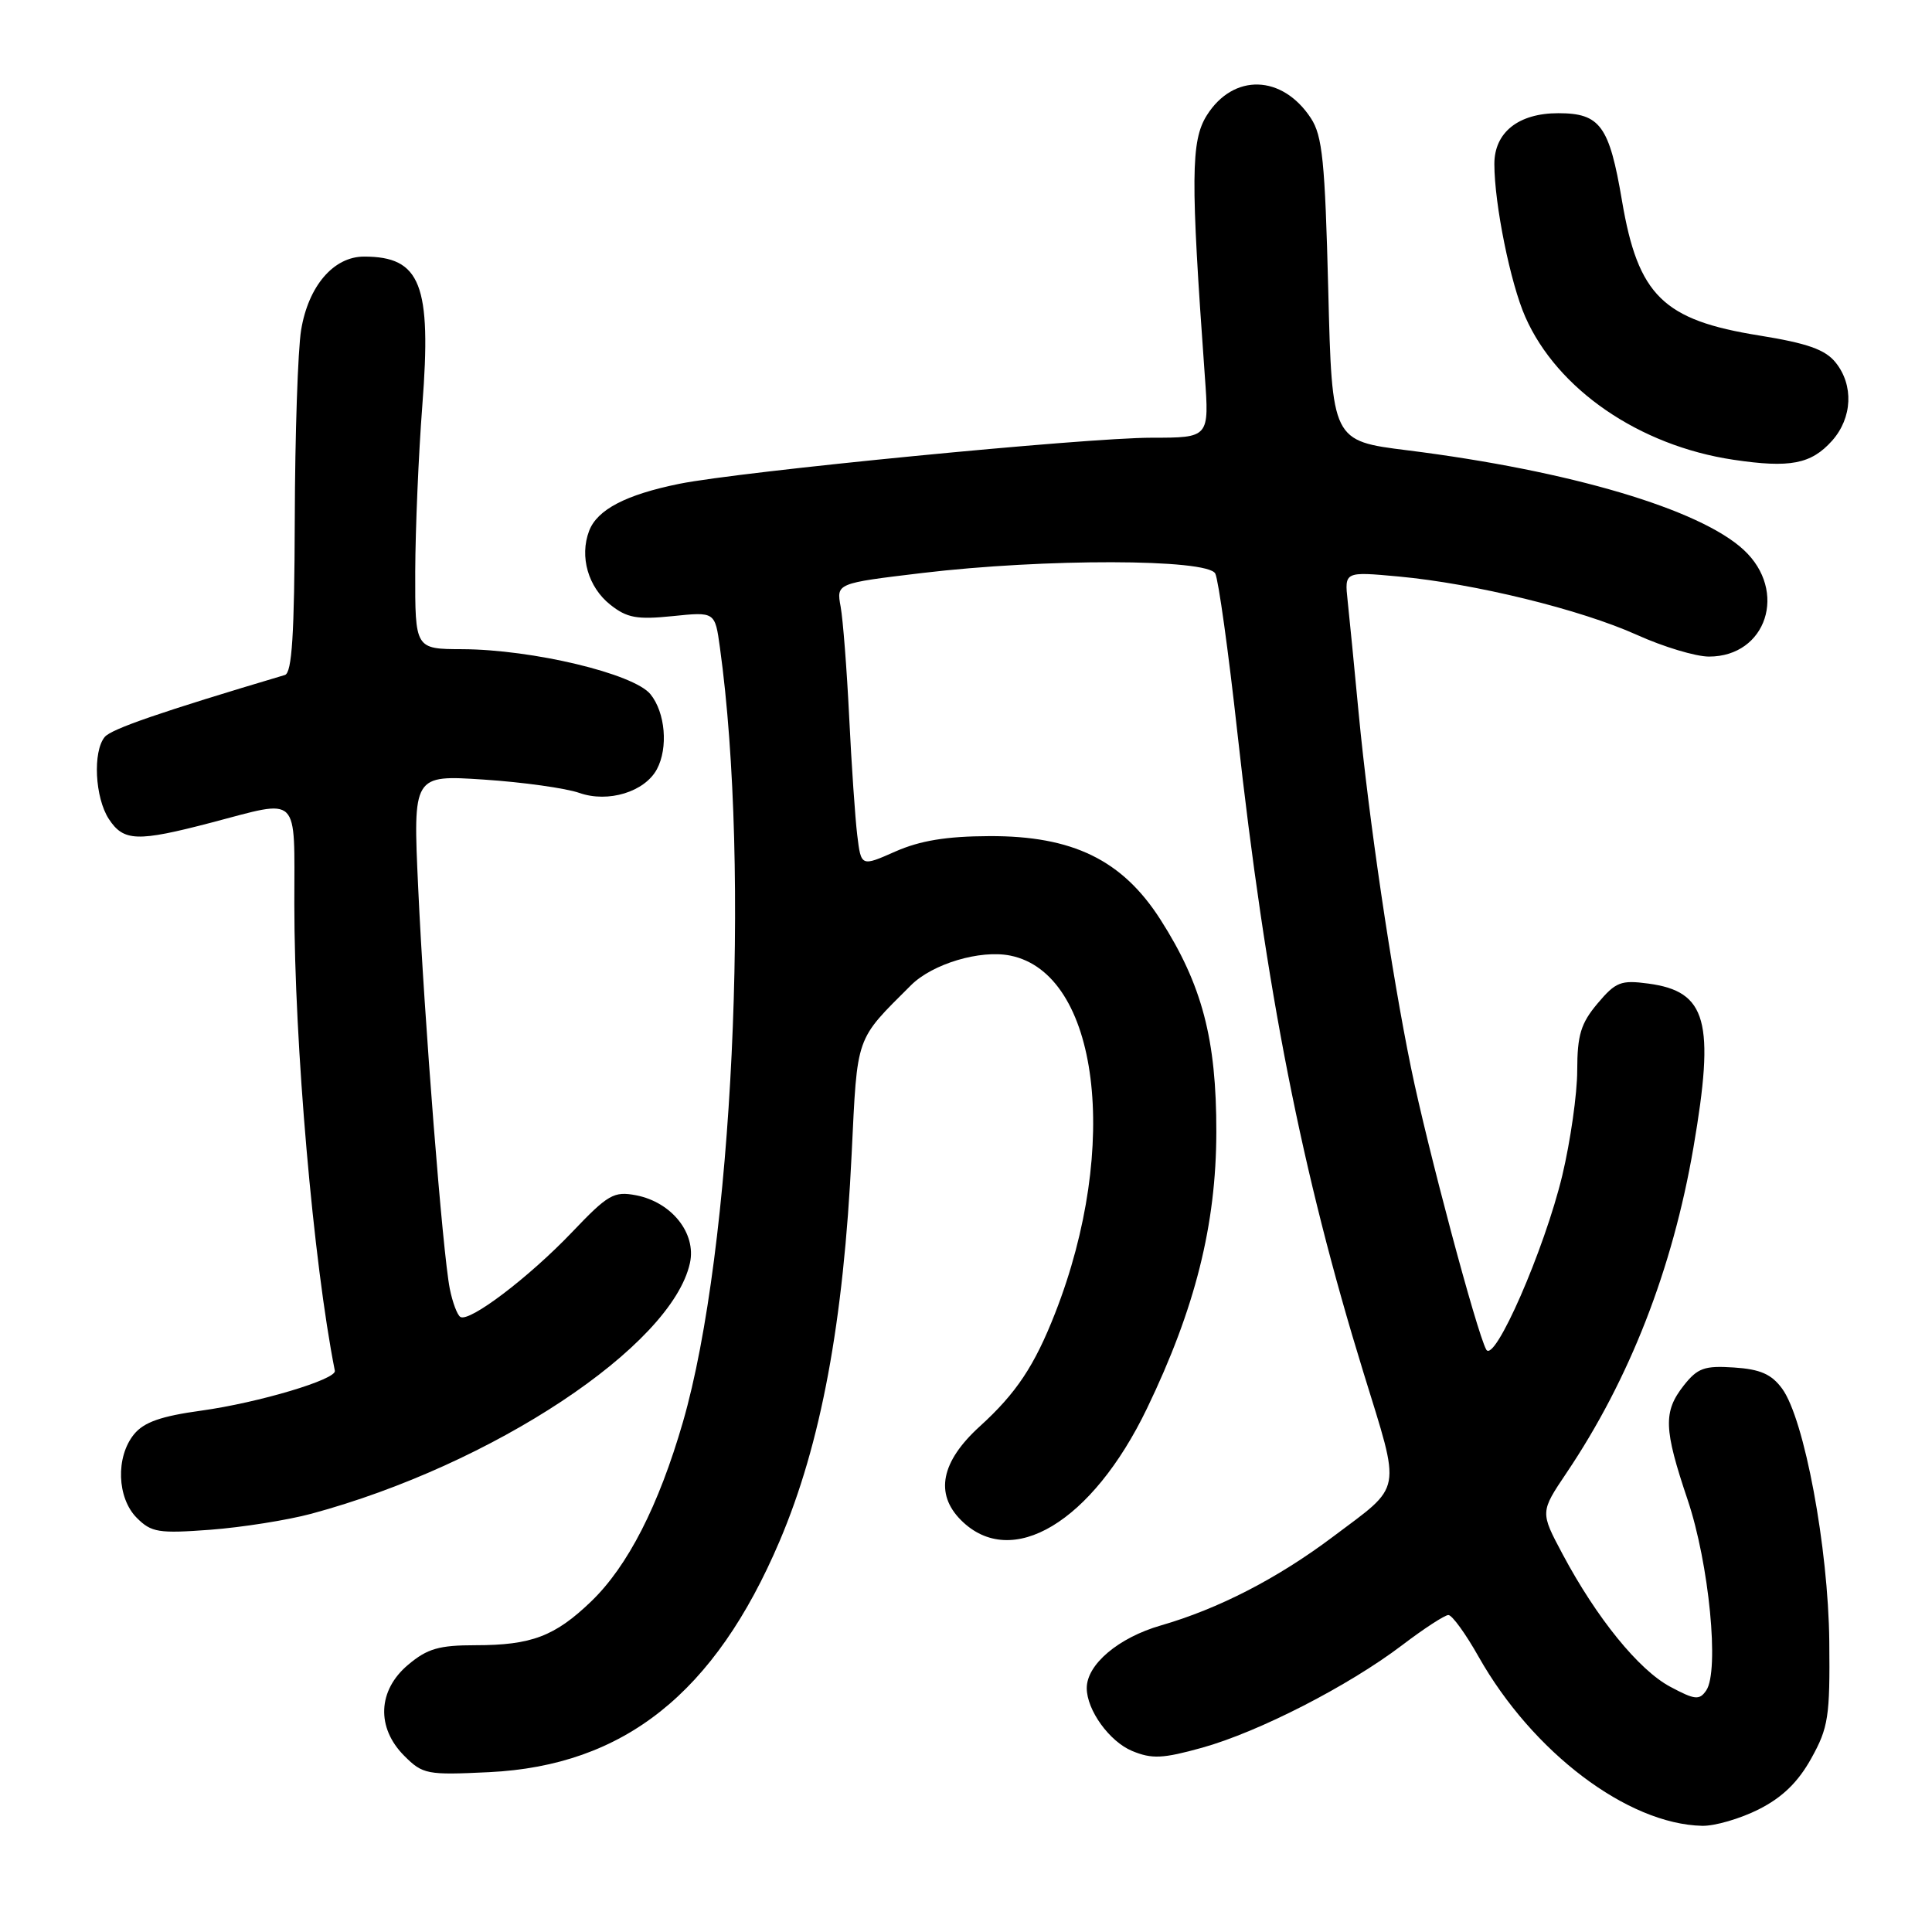 <?xml version="1.0" encoding="UTF-8" standalone="no"?>
<!DOCTYPE svg PUBLIC "-//W3C//DTD SVG 1.1//EN" "http://www.w3.org/Graphics/SVG/1.1/DTD/svg11.dtd" >
<svg xmlns="http://www.w3.org/2000/svg" xmlns:xlink="http://www.w3.org/1999/xlink" version="1.1" viewBox="0 0 256 256">
 <g >
 <path fill="currentColor"
d=" M 233.04 239.75 C 236.17 238.17 238.25 236.15 240.00 233.00 C 242.27 228.92 242.49 227.48 242.39 217.50 C 242.26 205.04 239.08 188.01 236.14 184.00 C 234.73 182.08 233.24 181.43 229.76 181.20 C 225.84 180.94 224.94 181.27 223.11 183.58 C 220.37 187.07 220.45 189.32 223.62 198.73 C 226.47 207.19 227.85 221.42 226.08 224.00 C 225.18 225.31 224.58 225.25 221.31 223.50 C 217.15 221.28 211.56 214.40 207.05 205.93 C 204.08 200.36 204.08 200.36 207.57 195.17 C 215.92 182.77 221.62 168.17 224.39 152.05 C 227.26 135.32 226.17 131.37 218.42 130.33 C 214.77 129.84 214.09 130.11 211.68 132.97 C 209.47 135.60 209.00 137.14 208.99 141.83 C 208.99 144.95 208.09 151.22 207.01 155.76 C 204.65 165.58 198.01 180.78 196.93 178.82 C 195.68 176.56 189.12 151.99 186.97 141.50 C 184.36 128.76 181.38 108.61 180.03 94.50 C 179.46 88.45 178.80 81.75 178.57 79.61 C 178.15 75.73 178.15 75.73 185.33 76.39 C 195.45 77.33 209.39 80.75 216.89 84.12 C 220.40 85.71 224.70 87.00 226.45 87.00 C 234.08 87.00 236.92 78.31 231.06 72.87 C 225.25 67.47 208.03 62.37 186.50 59.67 C 176.50 58.42 176.50 58.42 176.00 38.41 C 175.57 21.37 175.23 18.00 173.70 15.66 C 169.90 9.87 163.43 9.69 159.91 15.28 C 157.79 18.66 157.75 23.54 159.64 49.75 C 160.24 58.00 160.24 58.00 152.60 58.00 C 143.80 58.00 98.18 62.46 90.00 64.11 C 82.92 65.55 79.13 67.53 78.06 70.35 C 76.77 73.75 77.93 77.80 80.87 80.13 C 83.08 81.88 84.39 82.12 89.12 81.64 C 94.74 81.06 94.74 81.06 95.39 85.78 C 99.48 115.32 97.08 165.70 90.49 188.43 C 87.28 199.52 83.18 207.53 78.34 212.19 C 73.53 216.82 70.41 218.00 63.01 218.00 C 58.17 218.00 56.62 218.45 54.08 220.59 C 50.04 223.98 49.84 228.93 53.57 232.66 C 56.02 235.11 56.57 235.22 64.82 234.82 C 82.68 233.95 94.72 224.37 103.30 204.21 C 108.78 191.33 111.78 175.25 112.85 152.87 C 113.62 137.03 113.29 137.95 120.71 130.55 C 123.56 127.71 129.87 125.82 133.86 126.62 C 145.61 128.97 148.49 151.84 139.81 174.00 C 137.08 180.97 134.67 184.60 129.83 189.00 C 124.69 193.67 123.84 197.93 127.34 201.43 C 134.03 208.12 144.71 201.71 151.98 186.63 C 158.37 173.37 161.15 162.30 161.17 150.00 C 161.19 137.71 159.29 130.49 153.76 121.84 C 148.71 113.95 142.13 110.74 131.08 110.79 C 125.41 110.81 121.91 111.39 118.64 112.83 C 114.10 114.84 114.10 114.84 113.59 110.67 C 113.31 108.38 112.83 101.33 112.52 95.00 C 112.21 88.67 111.70 82.10 111.39 80.39 C 110.82 77.29 110.82 77.29 122.16 75.93 C 138.39 73.99 160.03 74.03 161.03 76.00 C 161.45 76.83 162.77 86.28 163.95 97.00 C 167.75 131.32 172.48 155.32 180.66 181.85 C 185.67 198.12 185.95 196.61 176.62 203.63 C 169.26 209.16 161.47 213.17 153.82 215.38 C 148.20 217.00 144.00 220.55 144.00 223.68 C 144.00 226.60 147.01 230.76 150.01 232.01 C 152.64 233.10 154.07 233.03 159.29 231.58 C 166.79 229.49 178.65 223.41 185.77 218.01 C 188.67 215.80 191.44 214.00 191.92 214.00 C 192.41 214.00 194.21 216.48 195.92 219.52 C 203.08 232.19 215.64 241.70 225.54 241.93 C 227.21 241.97 230.58 240.99 233.04 239.75 Z  M 41.25 200.58 C 65.25 194.11 89.00 178.38 91.42 167.36 C 92.29 163.42 89.00 159.29 84.28 158.38 C 81.34 157.82 80.57 158.26 75.78 163.29 C 70.06 169.28 62.20 175.24 61.00 174.50 C 60.59 174.25 59.96 172.57 59.60 170.77 C 58.66 166.07 56.21 135.05 55.41 117.59 C 54.72 102.68 54.72 102.68 64.11 103.30 C 69.27 103.64 74.98 104.44 76.78 105.07 C 80.60 106.41 85.43 104.92 87.04 101.93 C 88.56 99.09 88.16 94.42 86.19 91.99 C 83.99 89.27 70.58 86.06 61.25 86.02 C 55.00 86.00 55.00 86.00 55.02 75.75 C 55.04 70.11 55.46 60.20 55.96 53.72 C 57.20 37.70 55.75 34.00 48.24 34.00 C 44.20 34.00 40.86 37.90 39.90 43.73 C 39.47 46.35 39.09 57.63 39.06 68.78 C 39.01 84.10 38.69 89.15 37.75 89.44 C 21.32 94.33 14.76 96.59 13.88 97.65 C 12.27 99.59 12.58 105.70 14.42 108.52 C 16.38 111.51 18.18 111.57 28.00 109.00 C 39.87 105.89 39.00 105.03 39.00 119.80 C 39.00 138.29 41.52 167.29 44.37 181.64 C 44.59 182.78 34.28 185.86 26.71 186.91 C 21.31 187.65 19.06 188.45 17.75 190.06 C 15.31 193.07 15.50 198.50 18.13 201.13 C 20.06 203.06 21.02 203.21 27.88 202.70 C 32.07 202.38 38.09 201.43 41.25 200.58 Z  M 242.75 58.41 C 245.46 55.37 245.65 51.02 243.21 48.01 C 241.83 46.31 239.46 45.48 233.14 44.46 C 220.37 42.42 217.05 39.17 214.92 26.59 C 213.24 16.66 212.03 15.00 206.48 15.00 C 201.19 15.00 198.00 17.55 198.01 21.75 C 198.02 27.07 200.14 37.54 202.11 41.99 C 206.34 51.60 217.22 59.06 229.69 60.92 C 237.18 62.04 239.98 61.50 242.75 58.41 Z "/>
</g>
</svg>